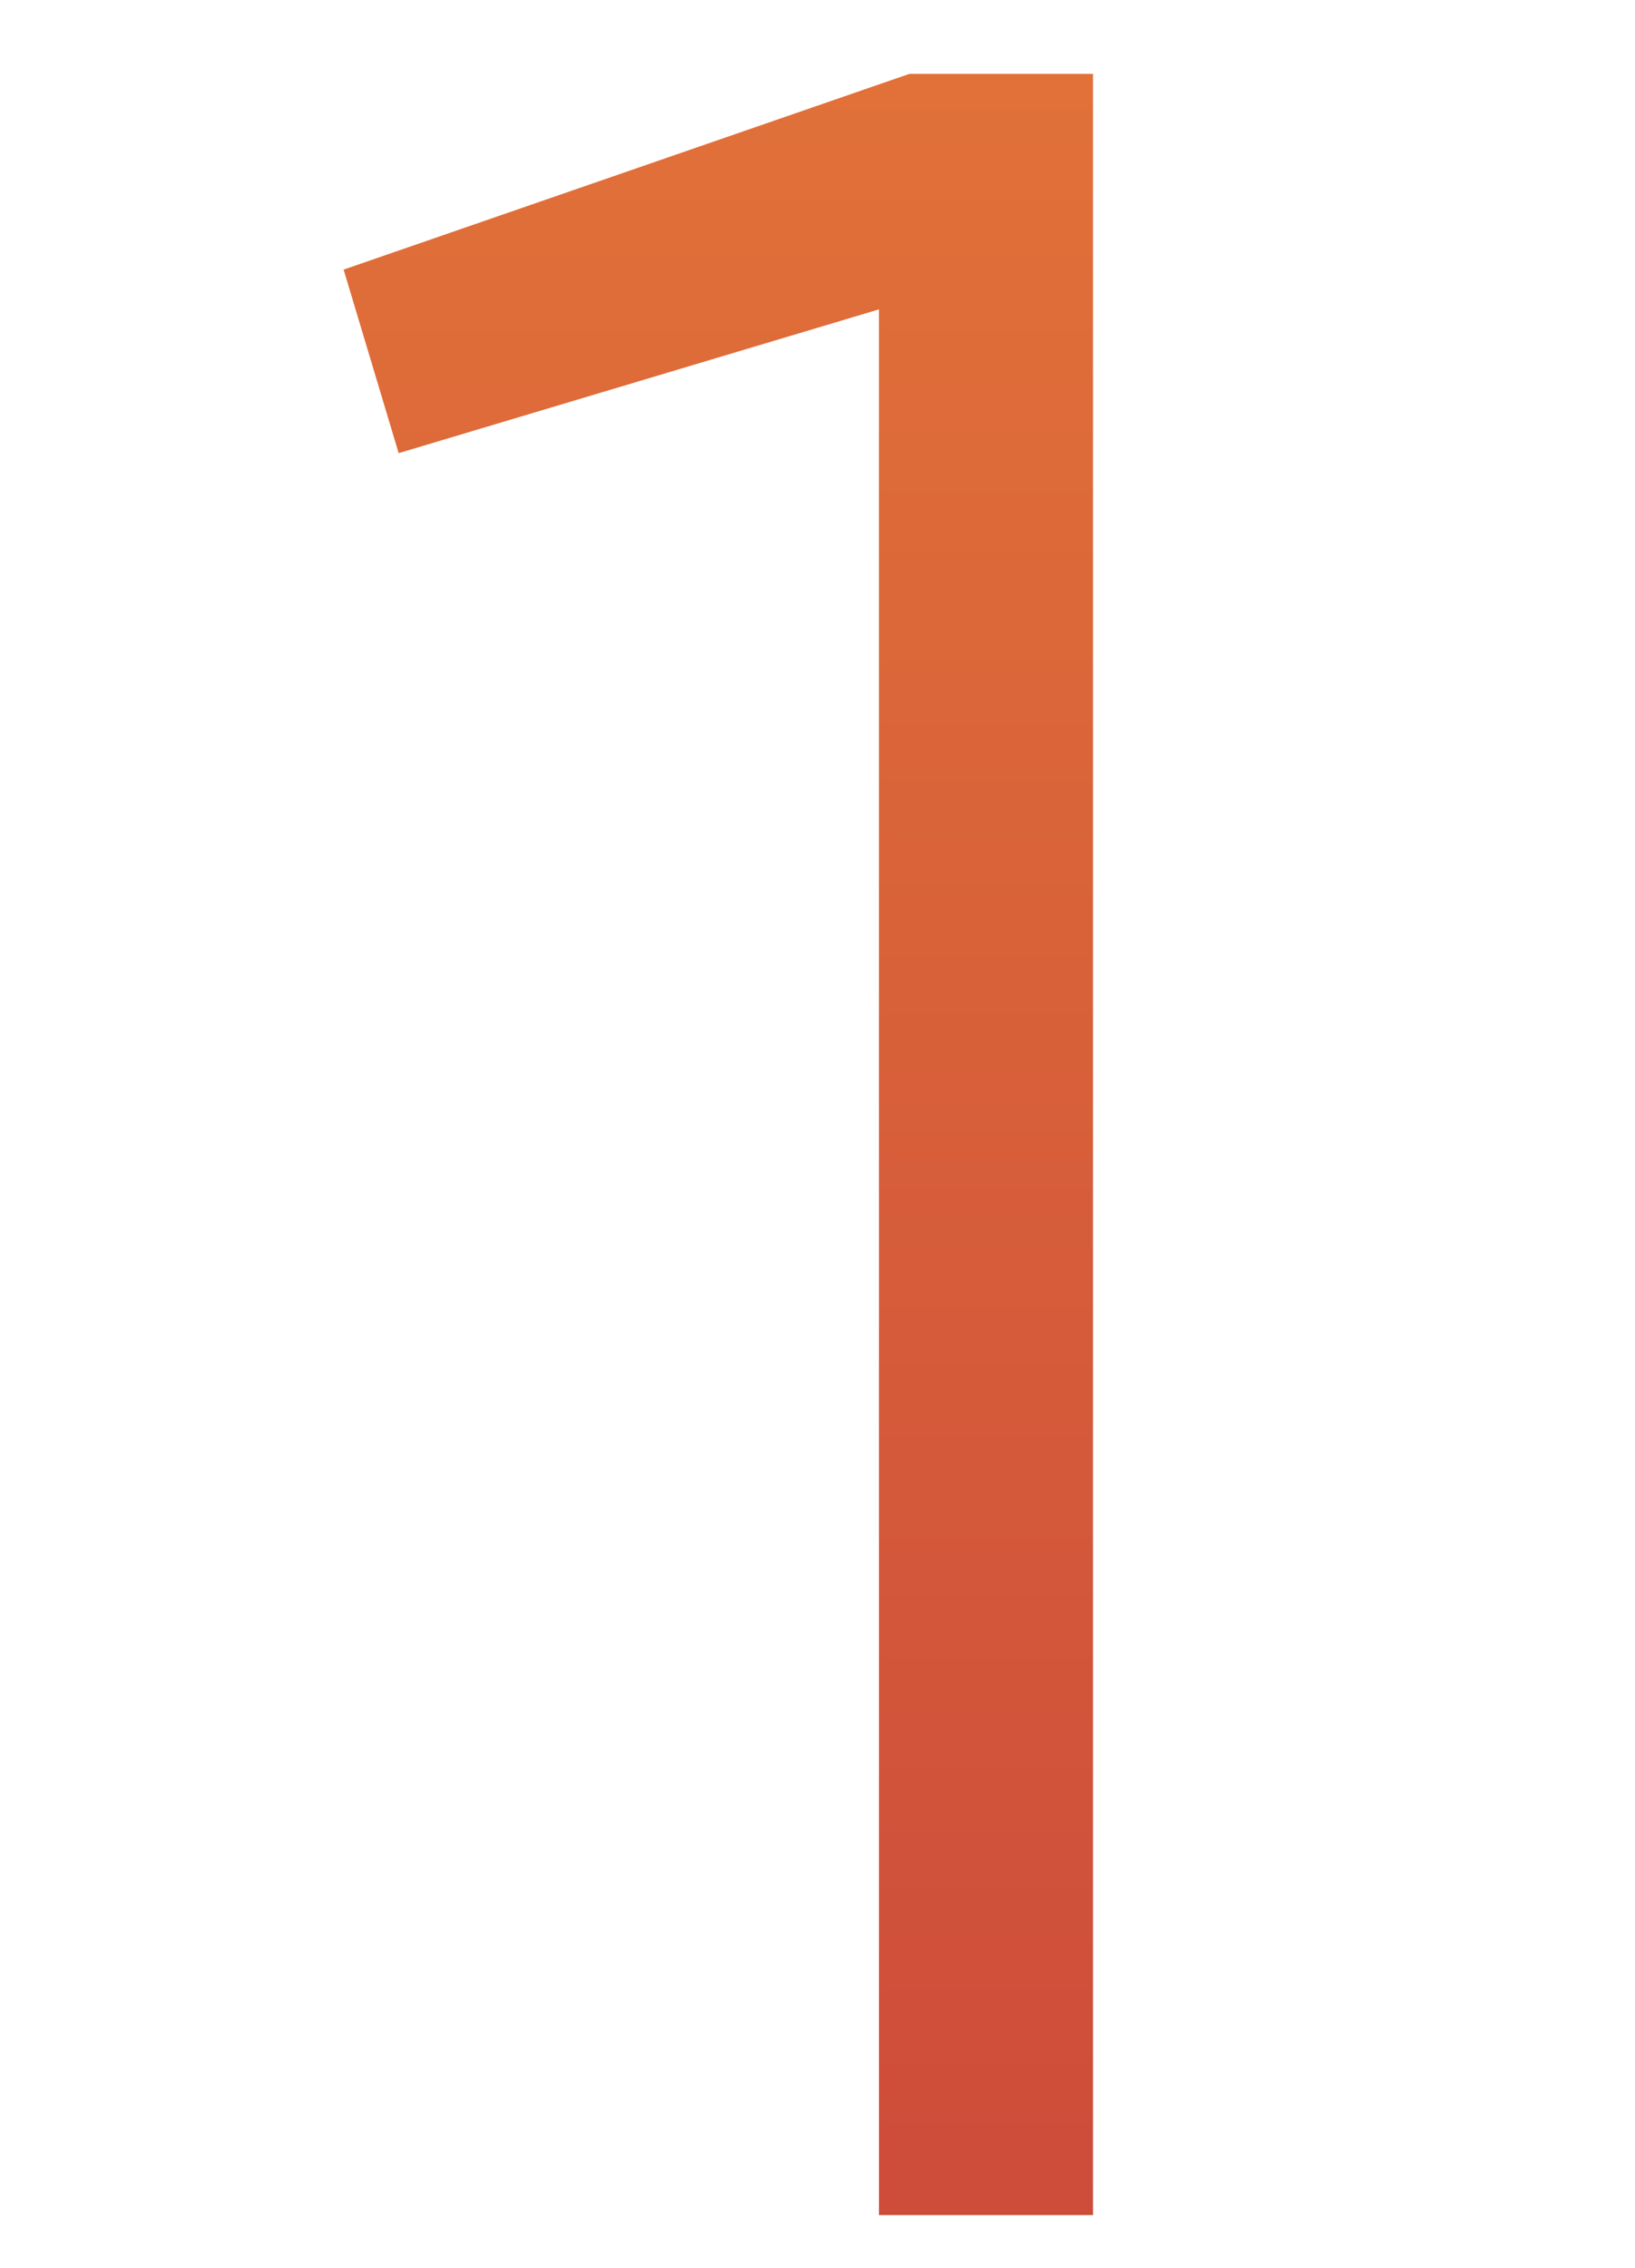 <svg width="31" height="43" viewBox="0 0 31 43" fill="none" xmlns="http://www.w3.org/2000/svg">
<path d="M17.244 1.4H20.724V42H16.665V5.866L7.559 8.592L6.515 5.112L17.244 1.4Z" fill="url(#paint0_linear_200_2017)"/>
<defs>
<linearGradient id="paint0_linear_200_2017" x1="15.5" y1="1" x2="15.5" y2="43" gradientUnits="userSpaceOnUse">
<stop stop-color="#E17139"/>
<stop offset="1" stop-color="#CD4B3A"/>
</linearGradient>
</defs>
</svg>
